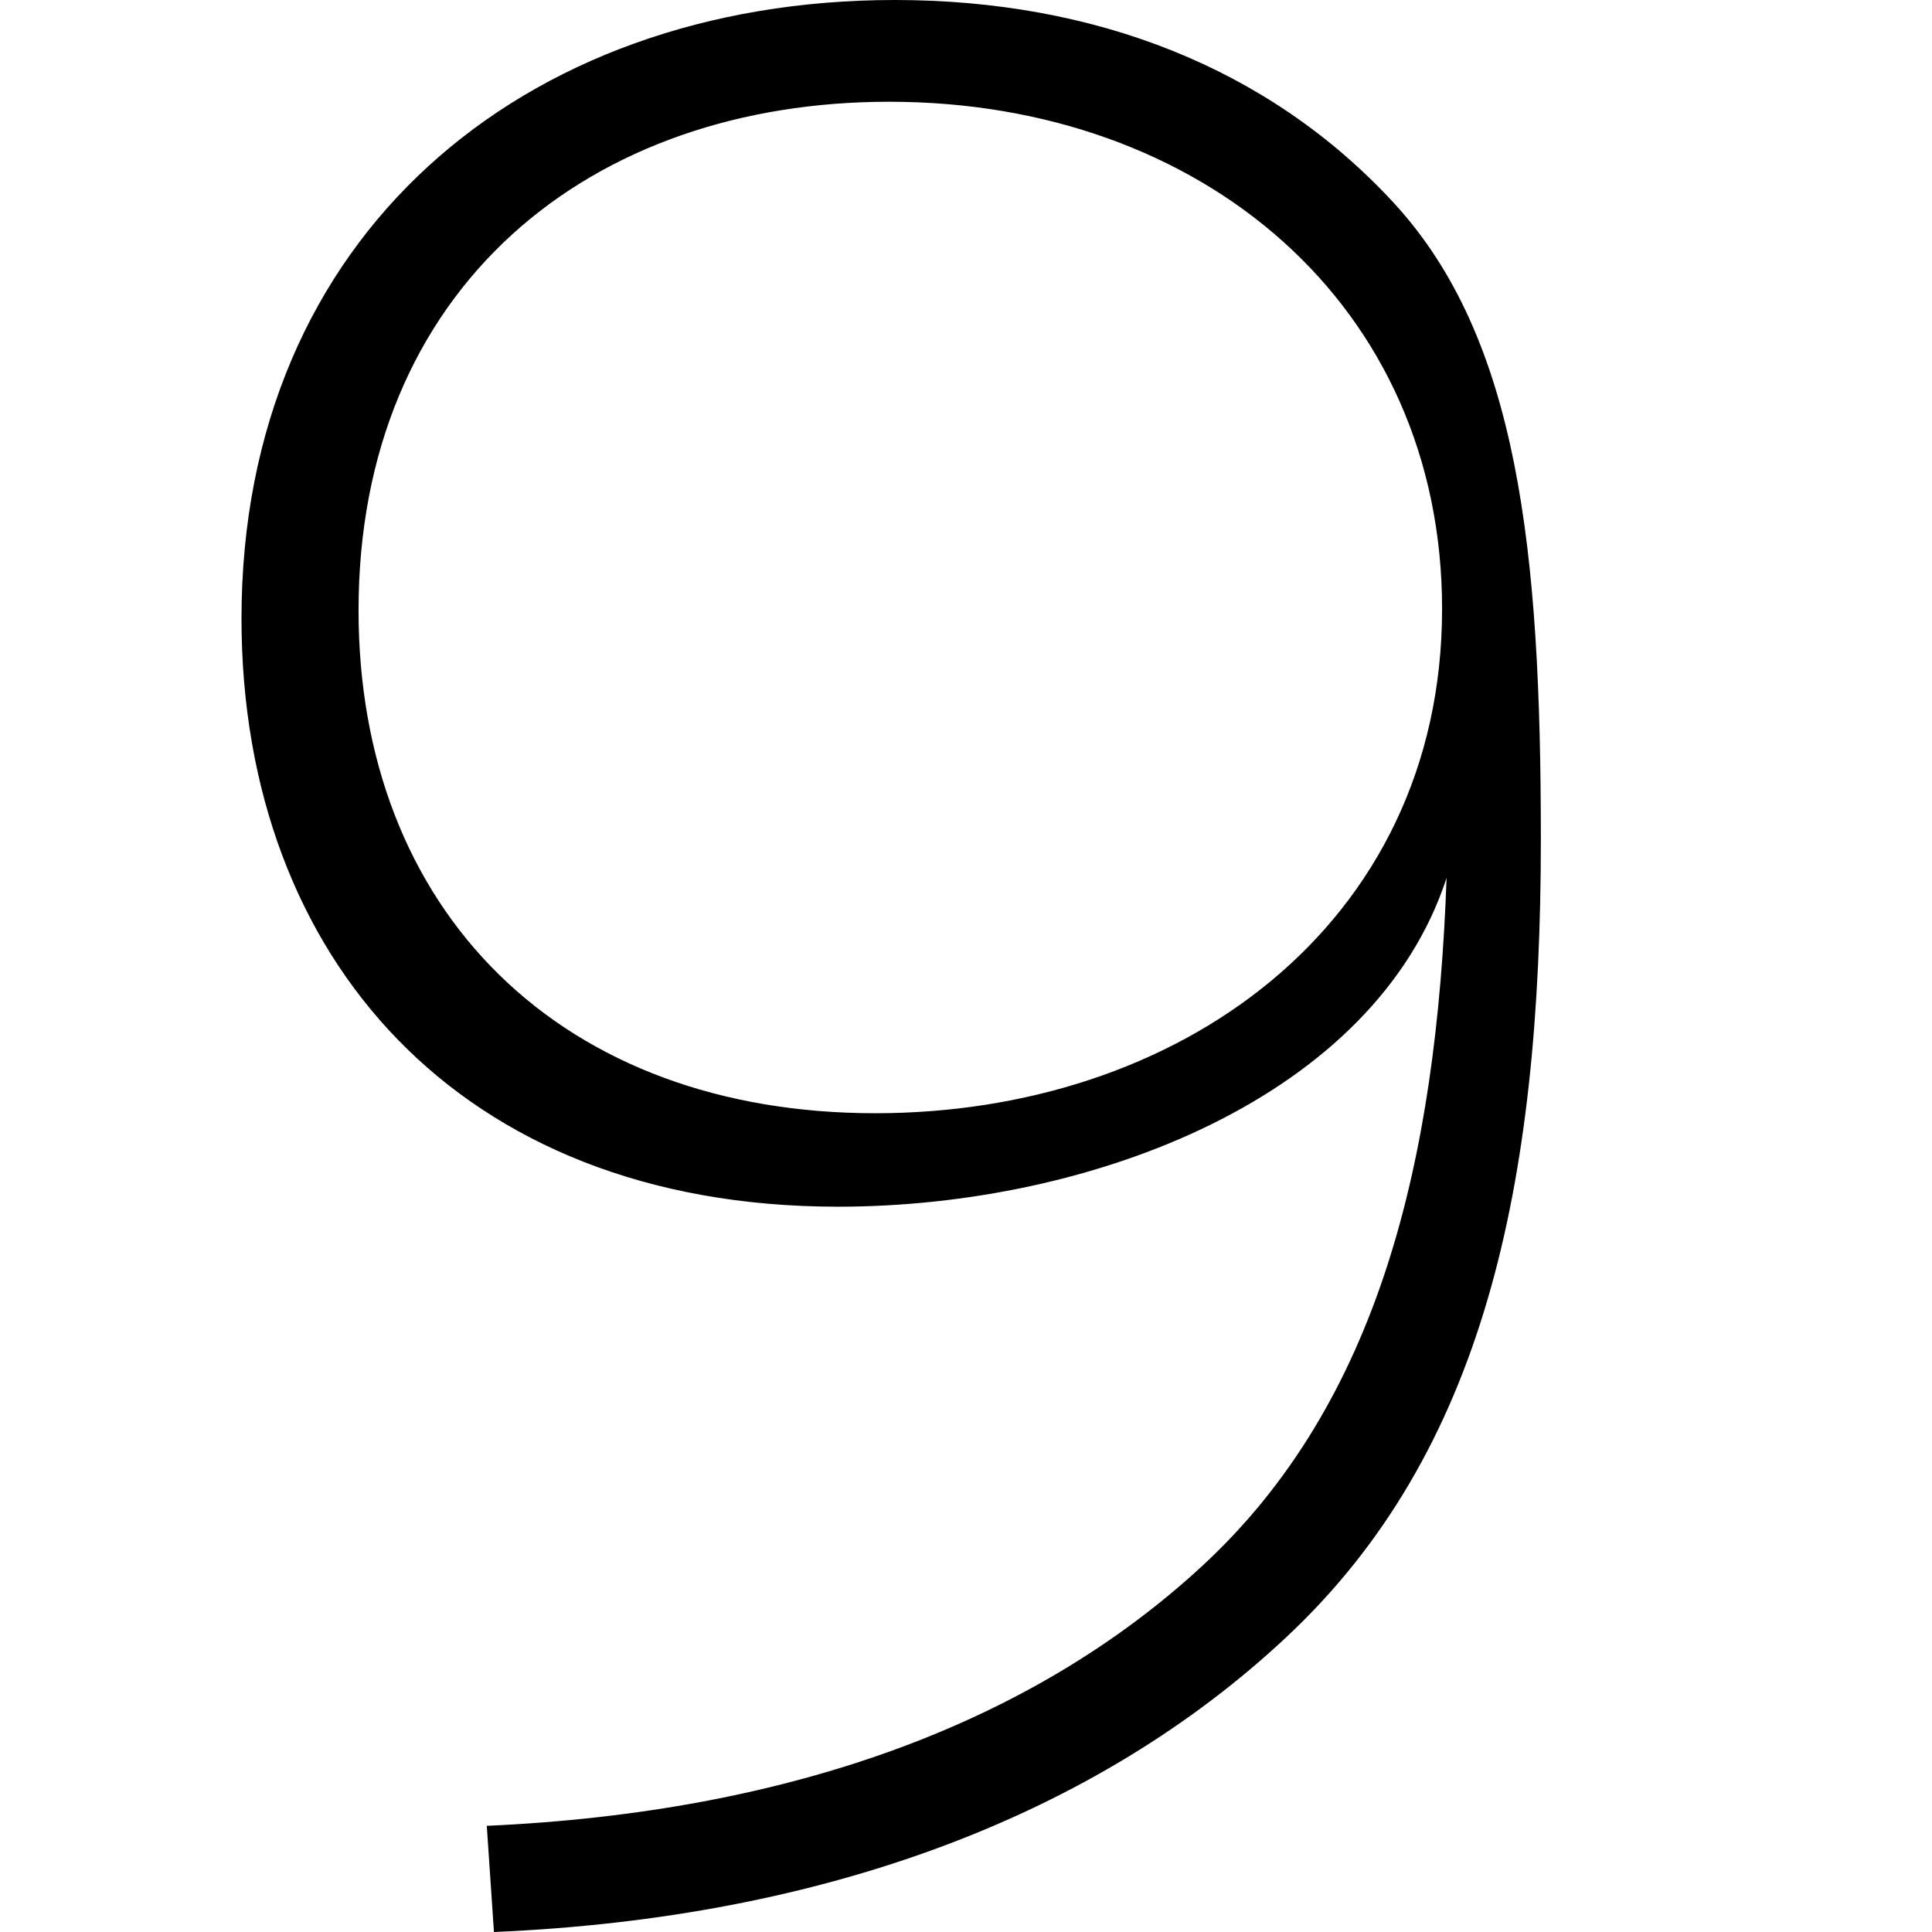 <svg xmlns="http://www.w3.org/2000/svg" viewBox="0 0 24 24"><path fill="currentColor" fill-rule="evenodd" d="M15.983 20.334C13.62 22.549 10.248 23.826 6.136 24L6.047 22.681C9.829 22.512 12.825 21.399 14.93 19.457C17.135 17.422 17.845 14.409 17.97 10.905C17.083 13.626 13.577 14.99 10.409 14.99C8.035 14.99 6.193 14.2 4.945 12.918C3.695 11.634 3 9.815 3 7.685C3 5.291 3.883 3.382 5.317 2.068C6.756 0.749 8.784 0 11.115 0C13.592 0 15.759 0.837 17.31 2.516C18.864 4.199 19.141 6.835 19.141 10.423C19.141 14.743 18.432 18.04 15.983 20.334ZM11.046 1.264C9.208 1.264 7.557 1.824 6.359 2.915C5.156 4.012 4.454 5.606 4.454 7.581C4.454 9.424 5.066 10.997 6.202 12.11C7.338 13.222 8.952 13.829 10.874 13.829C12.727 13.829 14.48 13.267 15.779 12.194C17.088 11.114 17.914 9.532 17.914 7.564C17.914 3.797 14.938 1.264 11.046 1.264Z" clip-rule="evenodd"/></svg>